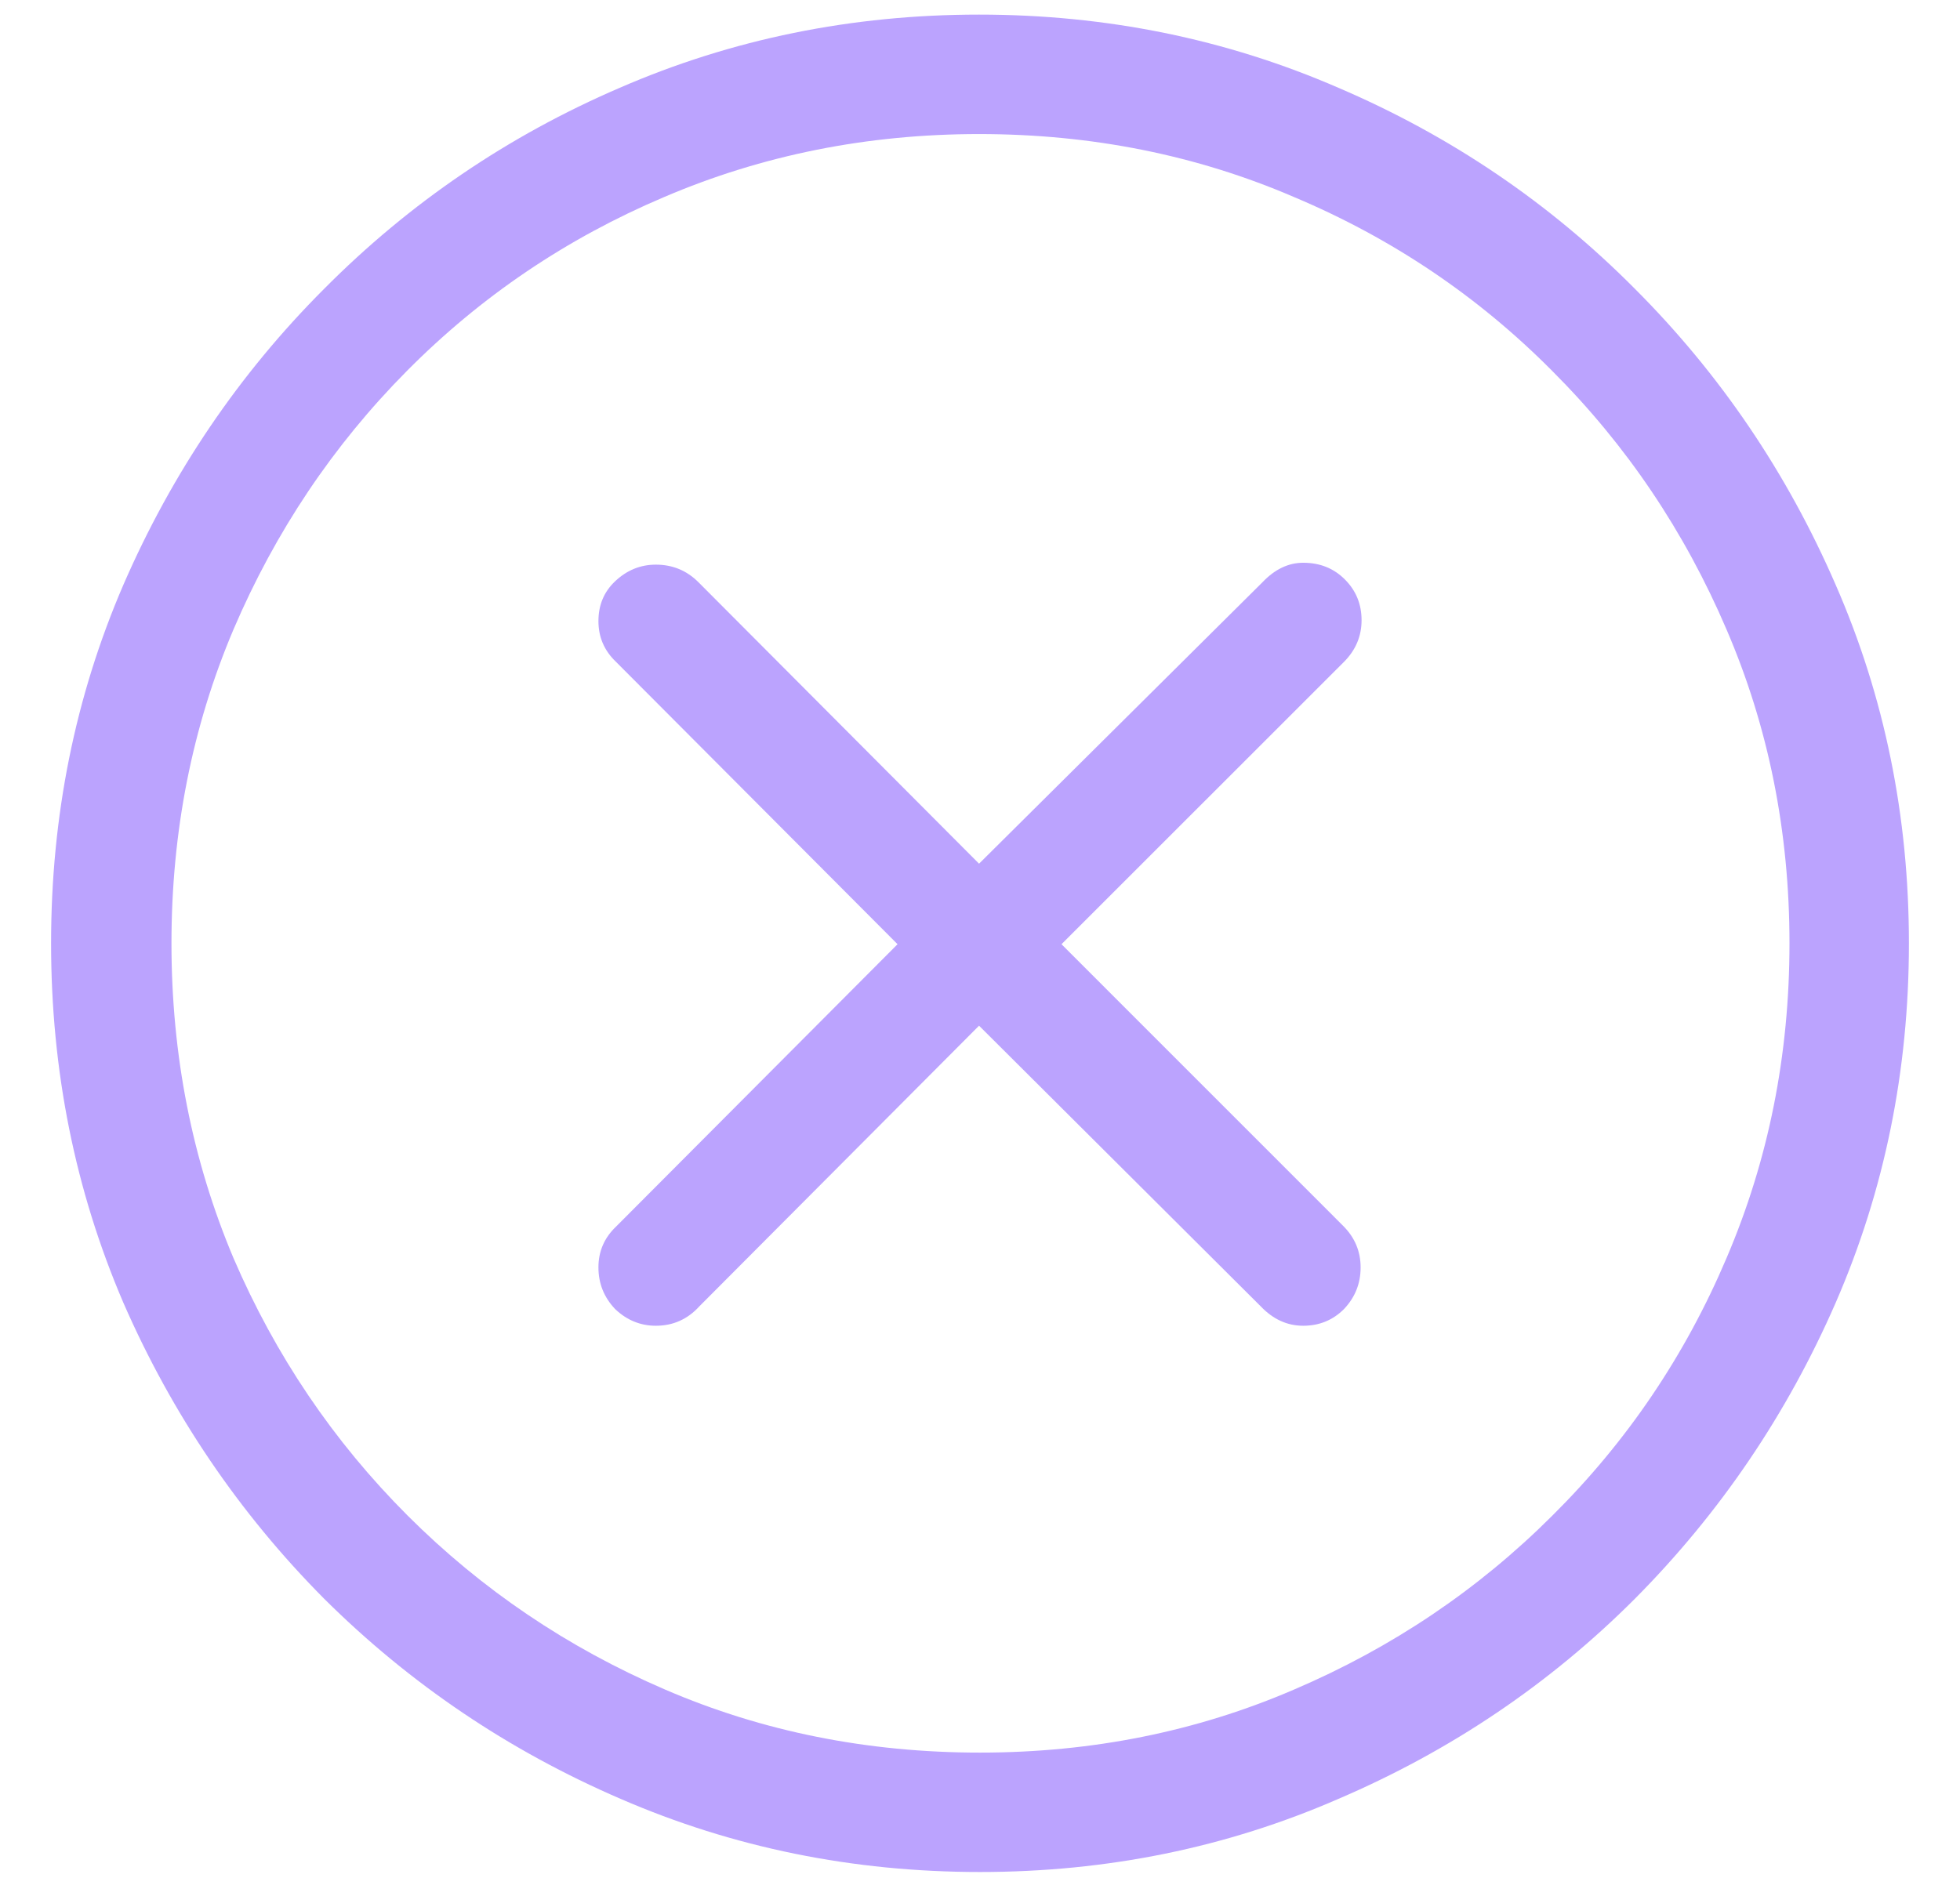 <svg width="31" height="30" viewBox="0 0 31 30" fill="none" xmlns="http://www.w3.org/2000/svg">
<path d="M15.5 29.616C13.488 29.616 11.594 29.23 9.816 28.459C8.049 27.697 6.486 26.643 5.129 25.295C3.781 23.938 2.722 22.375 1.95 20.607C1.188 18.83 0.808 16.936 0.808 14.924C0.808 12.912 1.188 11.023 1.95 9.255C2.722 7.478 3.781 5.915 5.129 4.567C6.477 3.21 8.034 2.15 9.802 1.389C11.579 0.617 13.474 0.231 15.485 0.231C17.497 0.231 19.392 0.617 21.169 1.389C22.946 2.15 24.509 3.21 25.856 4.567C27.204 5.915 28.264 7.478 29.035 9.255C29.807 11.023 30.192 12.912 30.192 14.924C30.192 16.936 29.807 18.83 29.035 20.607C28.264 22.375 27.204 23.938 25.856 25.295C24.509 26.643 22.946 27.697 21.169 28.459C19.401 29.23 17.512 29.616 15.5 29.616ZM15.5 27.727C17.268 27.727 18.923 27.395 20.466 26.73C22.019 26.066 23.381 25.148 24.553 23.977C25.734 22.805 26.652 21.447 27.307 19.904C27.971 18.352 28.303 16.691 28.303 14.924C28.303 13.156 27.971 11.501 27.307 9.958C26.643 8.405 25.725 7.043 24.553 5.871C23.381 4.689 22.019 3.771 20.466 3.117C18.923 2.453 17.263 2.121 15.485 2.121C13.718 2.121 12.058 2.453 10.505 3.117C8.962 3.771 7.604 4.689 6.433 5.871C5.271 7.043 4.357 8.405 3.693 9.958C3.039 11.501 2.712 13.156 2.712 14.924C2.712 16.691 3.039 18.352 3.693 19.904C4.357 21.447 5.275 22.805 6.447 23.977C7.619 25.148 8.977 26.066 10.52 26.73C12.062 27.395 13.723 27.727 15.5 27.727ZM10.373 20.974C10.129 20.974 9.914 20.886 9.729 20.71C9.553 20.524 9.465 20.305 9.465 20.051C9.465 19.797 9.558 19.582 9.743 19.406L14.196 14.938L9.743 10.471C9.558 10.295 9.465 10.08 9.465 9.826C9.465 9.572 9.553 9.362 9.729 9.196C9.914 9.021 10.129 8.933 10.373 8.933C10.637 8.933 10.861 9.025 11.047 9.211L15.485 13.664L19.968 9.211C20.163 9.006 20.378 8.903 20.612 8.903C20.876 8.903 21.096 8.991 21.271 9.167C21.447 9.343 21.535 9.558 21.535 9.812C21.535 10.065 21.442 10.285 21.257 10.471L16.789 14.938L21.242 19.392C21.428 19.577 21.52 19.797 21.52 20.051C21.52 20.305 21.433 20.524 21.257 20.71C21.081 20.886 20.866 20.974 20.612 20.974C20.358 20.974 20.134 20.871 19.939 20.666L15.485 16.227L11.062 20.666C10.876 20.871 10.646 20.974 10.373 20.974Z" fill="#BBA3FE"/>
</svg>
